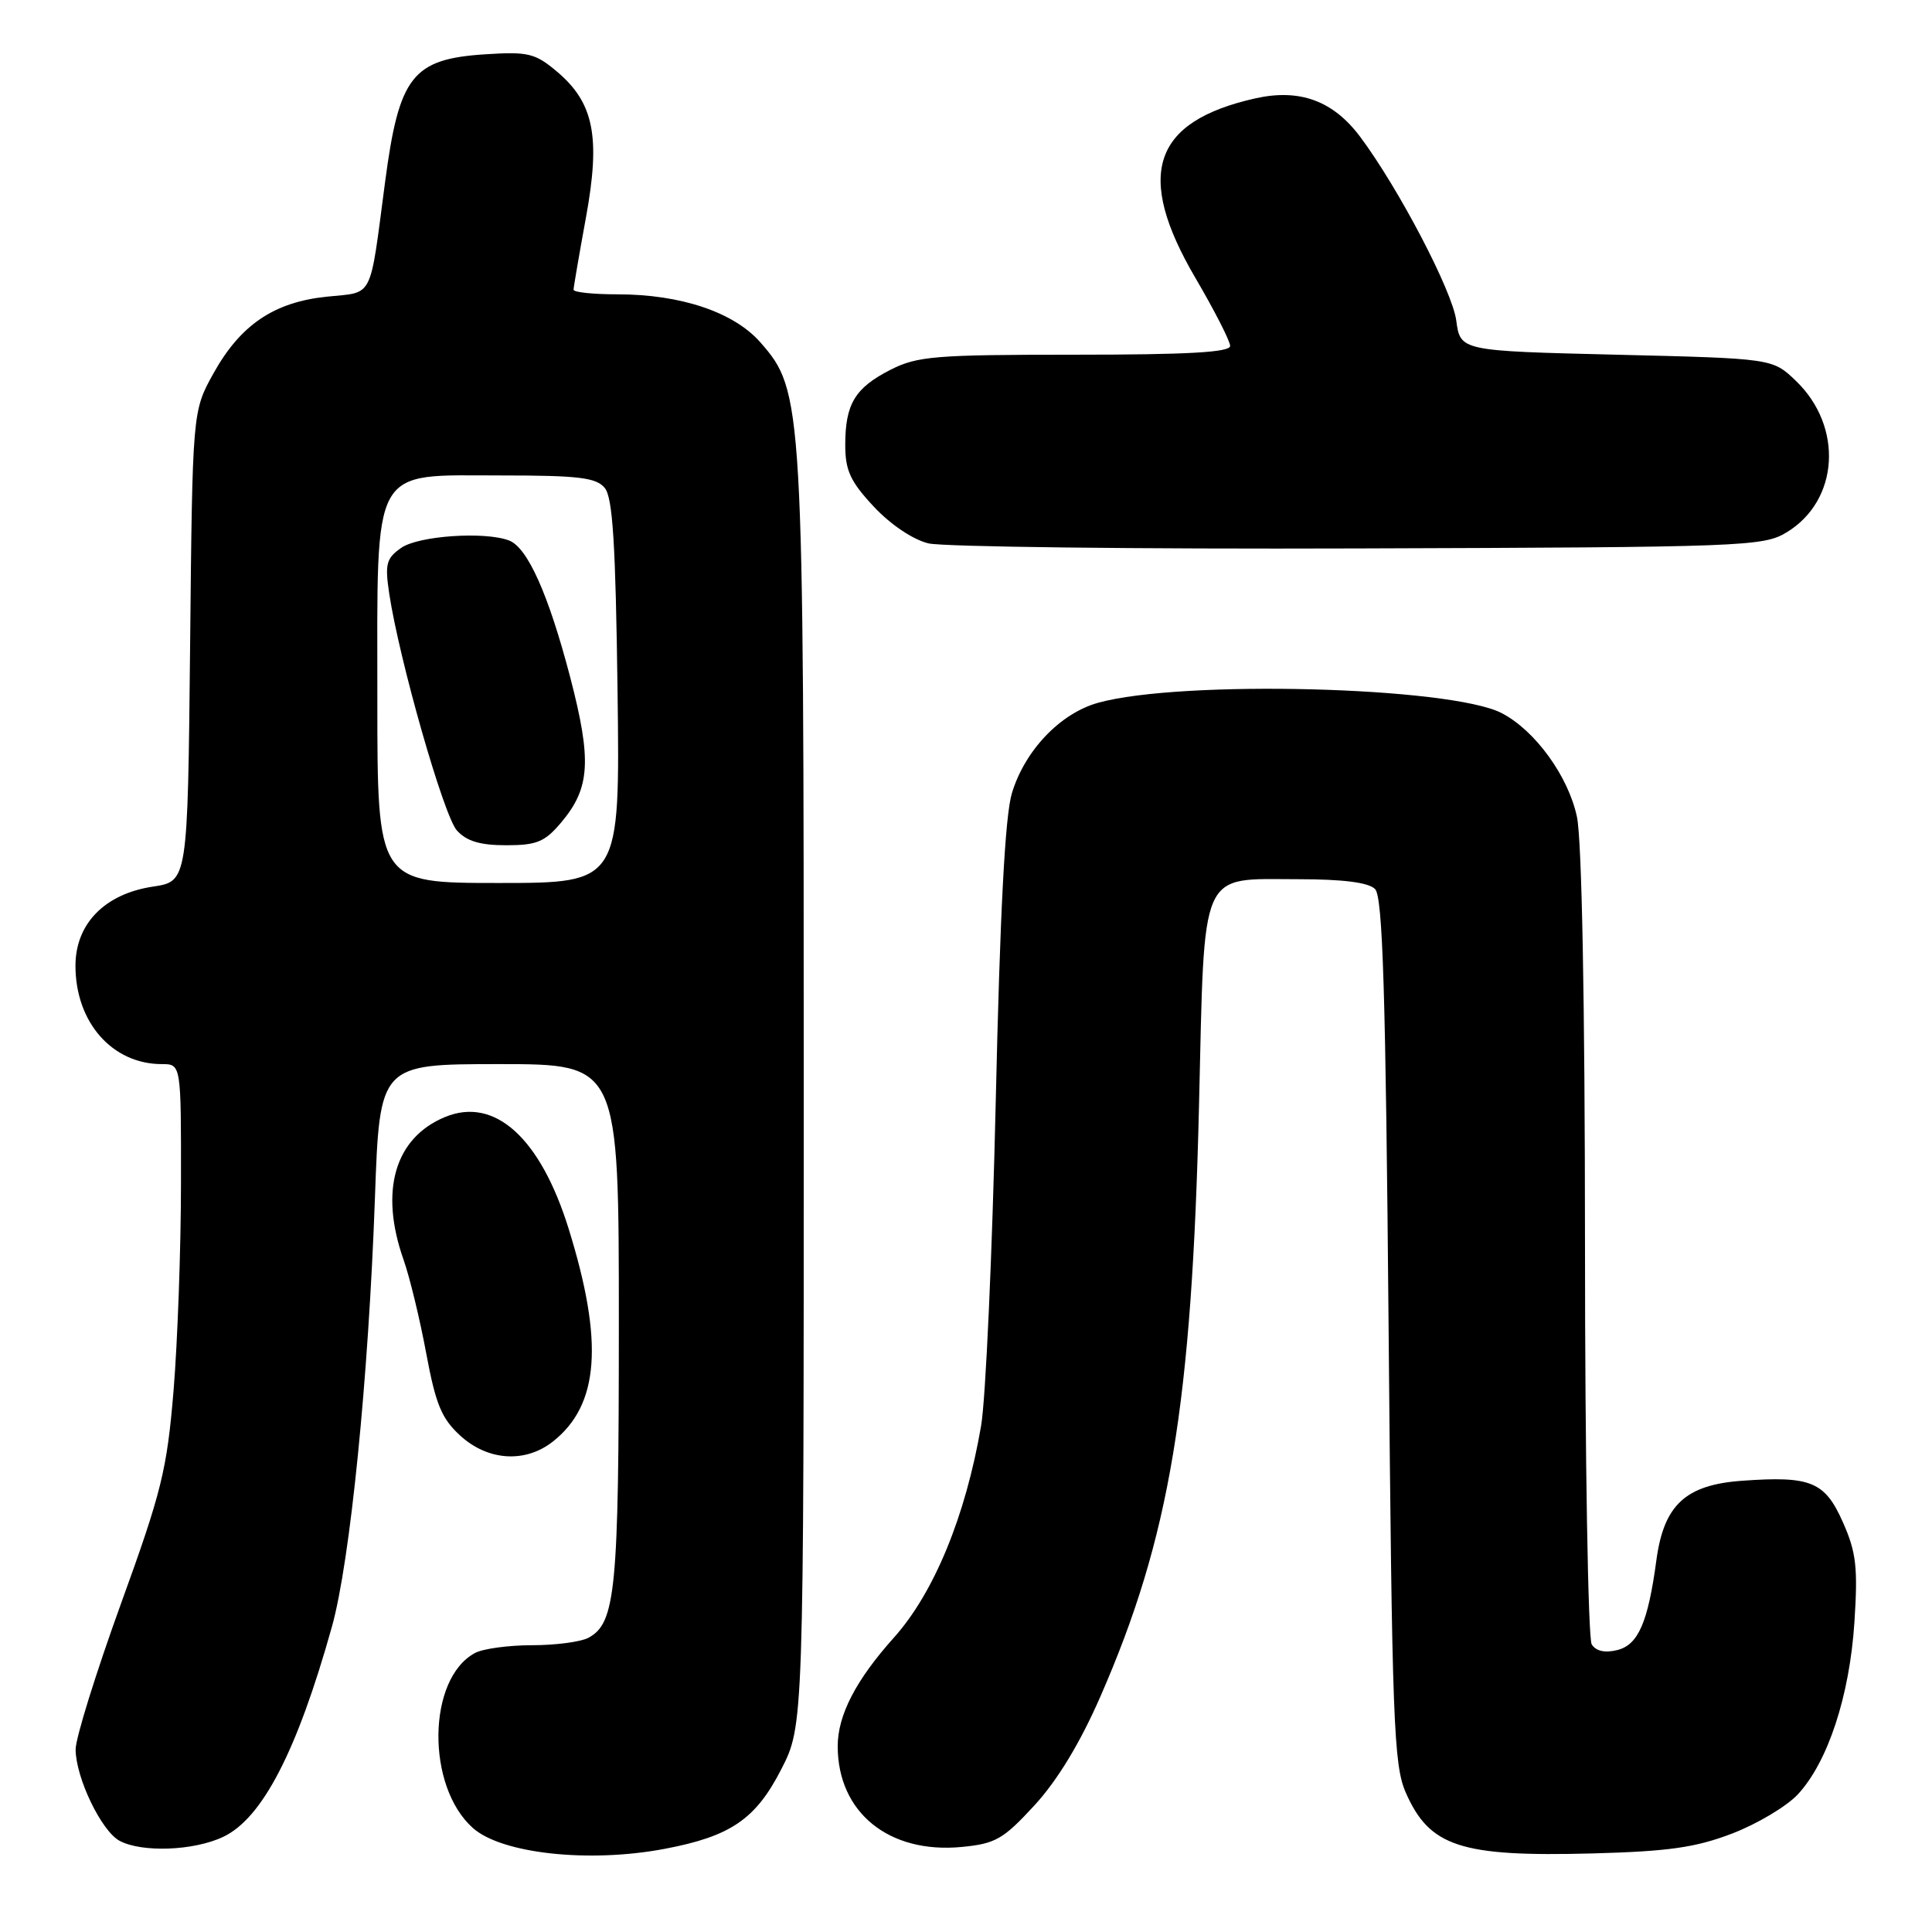 <?xml version="1.0" encoding="UTF-8" standalone="no"?>
<!DOCTYPE svg PUBLIC "-//W3C//DTD SVG 1.1//EN" "http://www.w3.org/Graphics/SVG/1.1/DTD/svg11.dtd" >
<svg xmlns="http://www.w3.org/2000/svg" xmlns:xlink="http://www.w3.org/1999/xlink" version="1.1" viewBox="0 0 256 256">
 <g >
 <path fill="currentColor"
d=" M 88.08 244.98 C 96.79 243.33 100.12 241.07 103.50 234.48 C 106.50 228.64 106.50 228.64 106.50 145.07 C 106.50 53.09 106.43 51.83 100.74 45.35 C 97.23 41.36 90.20 39.00 81.82 39.00 C 78.62 39.00 76.00 38.73 76.00 38.39 C 76.00 38.06 76.74 33.76 77.64 28.83 C 79.60 18.12 78.70 13.61 73.78 9.47 C 70.92 7.06 69.97 6.83 64.36 7.19 C 54.64 7.81 52.88 10.05 51.02 24.16 C 48.94 39.92 49.57 38.66 43.32 39.31 C 36.30 40.03 31.86 43.04 28.27 49.50 C 25.50 54.50 25.50 54.50 25.19 85.65 C 24.87 116.79 24.87 116.79 20.27 117.48 C 13.88 118.44 10.00 122.40 10.00 127.97 C 10.00 135.46 14.87 141.00 21.45 141.00 C 24.00 141.00 24.00 141.00 23.98 156.75 C 23.98 165.41 23.53 177.78 23.00 184.23 C 22.12 194.79 21.43 197.61 16.01 212.55 C 12.71 221.67 10.01 230.34 10.02 231.82 C 10.05 235.59 13.44 242.63 15.85 243.92 C 18.81 245.50 25.70 245.24 29.58 243.39 C 34.76 240.94 39.37 232.03 43.98 215.55 C 46.39 206.95 48.83 182.62 49.68 158.75 C 50.31 141.00 50.31 141.00 66.16 141.00 C 82.00 141.00 82.00 141.00 82.00 175.35 C 82.00 210.75 81.58 215.08 77.96 217.02 C 76.95 217.56 73.60 218.00 70.50 218.00 C 67.40 218.00 64.00 218.46 62.94 219.03 C 56.61 222.42 56.44 236.69 62.66 242.22 C 66.49 245.63 78.07 246.88 88.08 244.98 Z  M 229.50 242.96 C 232.80 241.70 236.71 239.37 238.20 237.79 C 242.19 233.51 245.08 224.75 245.72 214.95 C 246.19 207.70 245.96 205.69 244.21 201.74 C 241.81 196.31 239.96 195.55 230.81 196.21 C 223.34 196.75 220.47 199.41 219.48 206.73 C 218.37 214.97 217.08 217.94 214.31 218.64 C 212.67 219.05 211.48 218.79 210.91 217.89 C 210.43 217.12 210.02 193.23 210.02 164.80 C 210.01 132.65 209.60 111.25 208.95 108.22 C 207.80 102.83 203.40 96.78 198.98 94.49 C 192.18 90.98 156.54 90.06 145.51 93.12 C 140.48 94.52 135.79 99.44 134.08 105.11 C 133.17 108.13 132.51 120.85 131.94 146.00 C 131.48 166.07 130.61 185.40 130.00 188.93 C 127.95 200.89 123.76 211.07 118.44 217.00 C 113.40 222.63 111.00 227.27 111.00 231.39 C 111.01 240.16 117.78 245.66 127.44 244.73 C 131.91 244.30 132.94 243.71 137.07 239.22 C 140.10 235.93 143.12 230.95 145.79 224.84 C 155.01 203.77 157.94 186.19 158.88 146.28 C 159.63 114.68 158.82 116.50 171.99 116.50 C 177.96 116.50 181.33 116.93 182.20 117.80 C 183.22 118.82 183.61 131.24 184.00 176.30 C 184.45 228.12 184.67 233.88 186.27 237.52 C 189.42 244.71 193.55 246.05 211.00 245.59 C 221.07 245.32 224.67 244.81 229.50 242.96 Z  M 73.25 191.02 C 79.41 186.18 80.02 177.83 75.34 162.79 C 71.59 150.75 65.54 145.29 58.97 148.01 C 52.30 150.77 50.26 157.80 53.47 166.91 C 54.28 169.20 55.63 174.77 56.47 179.29 C 57.74 186.11 58.51 187.97 61.01 190.25 C 64.67 193.58 69.60 193.89 73.25 191.02 Z  M 236.72 70.55 C 243.69 66.34 244.29 56.53 237.95 50.45 C 234.87 47.50 234.87 47.50 214.19 47.00 C 193.50 46.50 193.50 46.50 192.96 42.46 C 192.44 38.55 185.33 24.96 180.24 18.14 C 176.66 13.35 172.23 11.72 166.35 13.03 C 152.71 16.09 150.36 23.12 158.40 36.83 C 160.93 41.15 163.00 45.20 163.00 45.84 C 163.00 46.68 157.40 47.00 142.46 47.00 C 123.88 47.00 121.55 47.19 117.99 49.00 C 113.28 51.41 112.00 53.53 112.00 58.97 C 112.00 62.34 112.68 63.81 115.77 67.12 C 117.99 69.50 120.96 71.50 123.02 72.00 C 124.93 72.46 150.57 72.77 180.00 72.67 C 231.09 72.51 233.64 72.41 236.72 70.55 Z  M 50.00 92.63 C 50.00 61.25 49.03 63.00 66.45 63.00 C 76.67 63.00 78.99 63.28 80.13 64.65 C 81.19 65.93 81.57 72.01 81.83 91.65 C 82.15 117.00 82.15 117.00 66.08 117.00 C 50.00 117.00 50.00 117.00 50.00 92.63 Z  M 74.37 108.97 C 78.21 104.41 78.43 100.77 75.54 89.68 C 72.68 78.77 69.91 72.56 67.46 71.62 C 64.26 70.39 55.46 70.99 53.17 72.59 C 51.18 73.98 50.99 74.73 51.57 78.63 C 52.89 87.41 58.80 108.12 60.54 110.04 C 61.82 111.46 63.61 112.00 67.07 112.00 C 71.13 112.00 72.19 111.56 74.37 108.97 Z "/>
</g>
</svg>